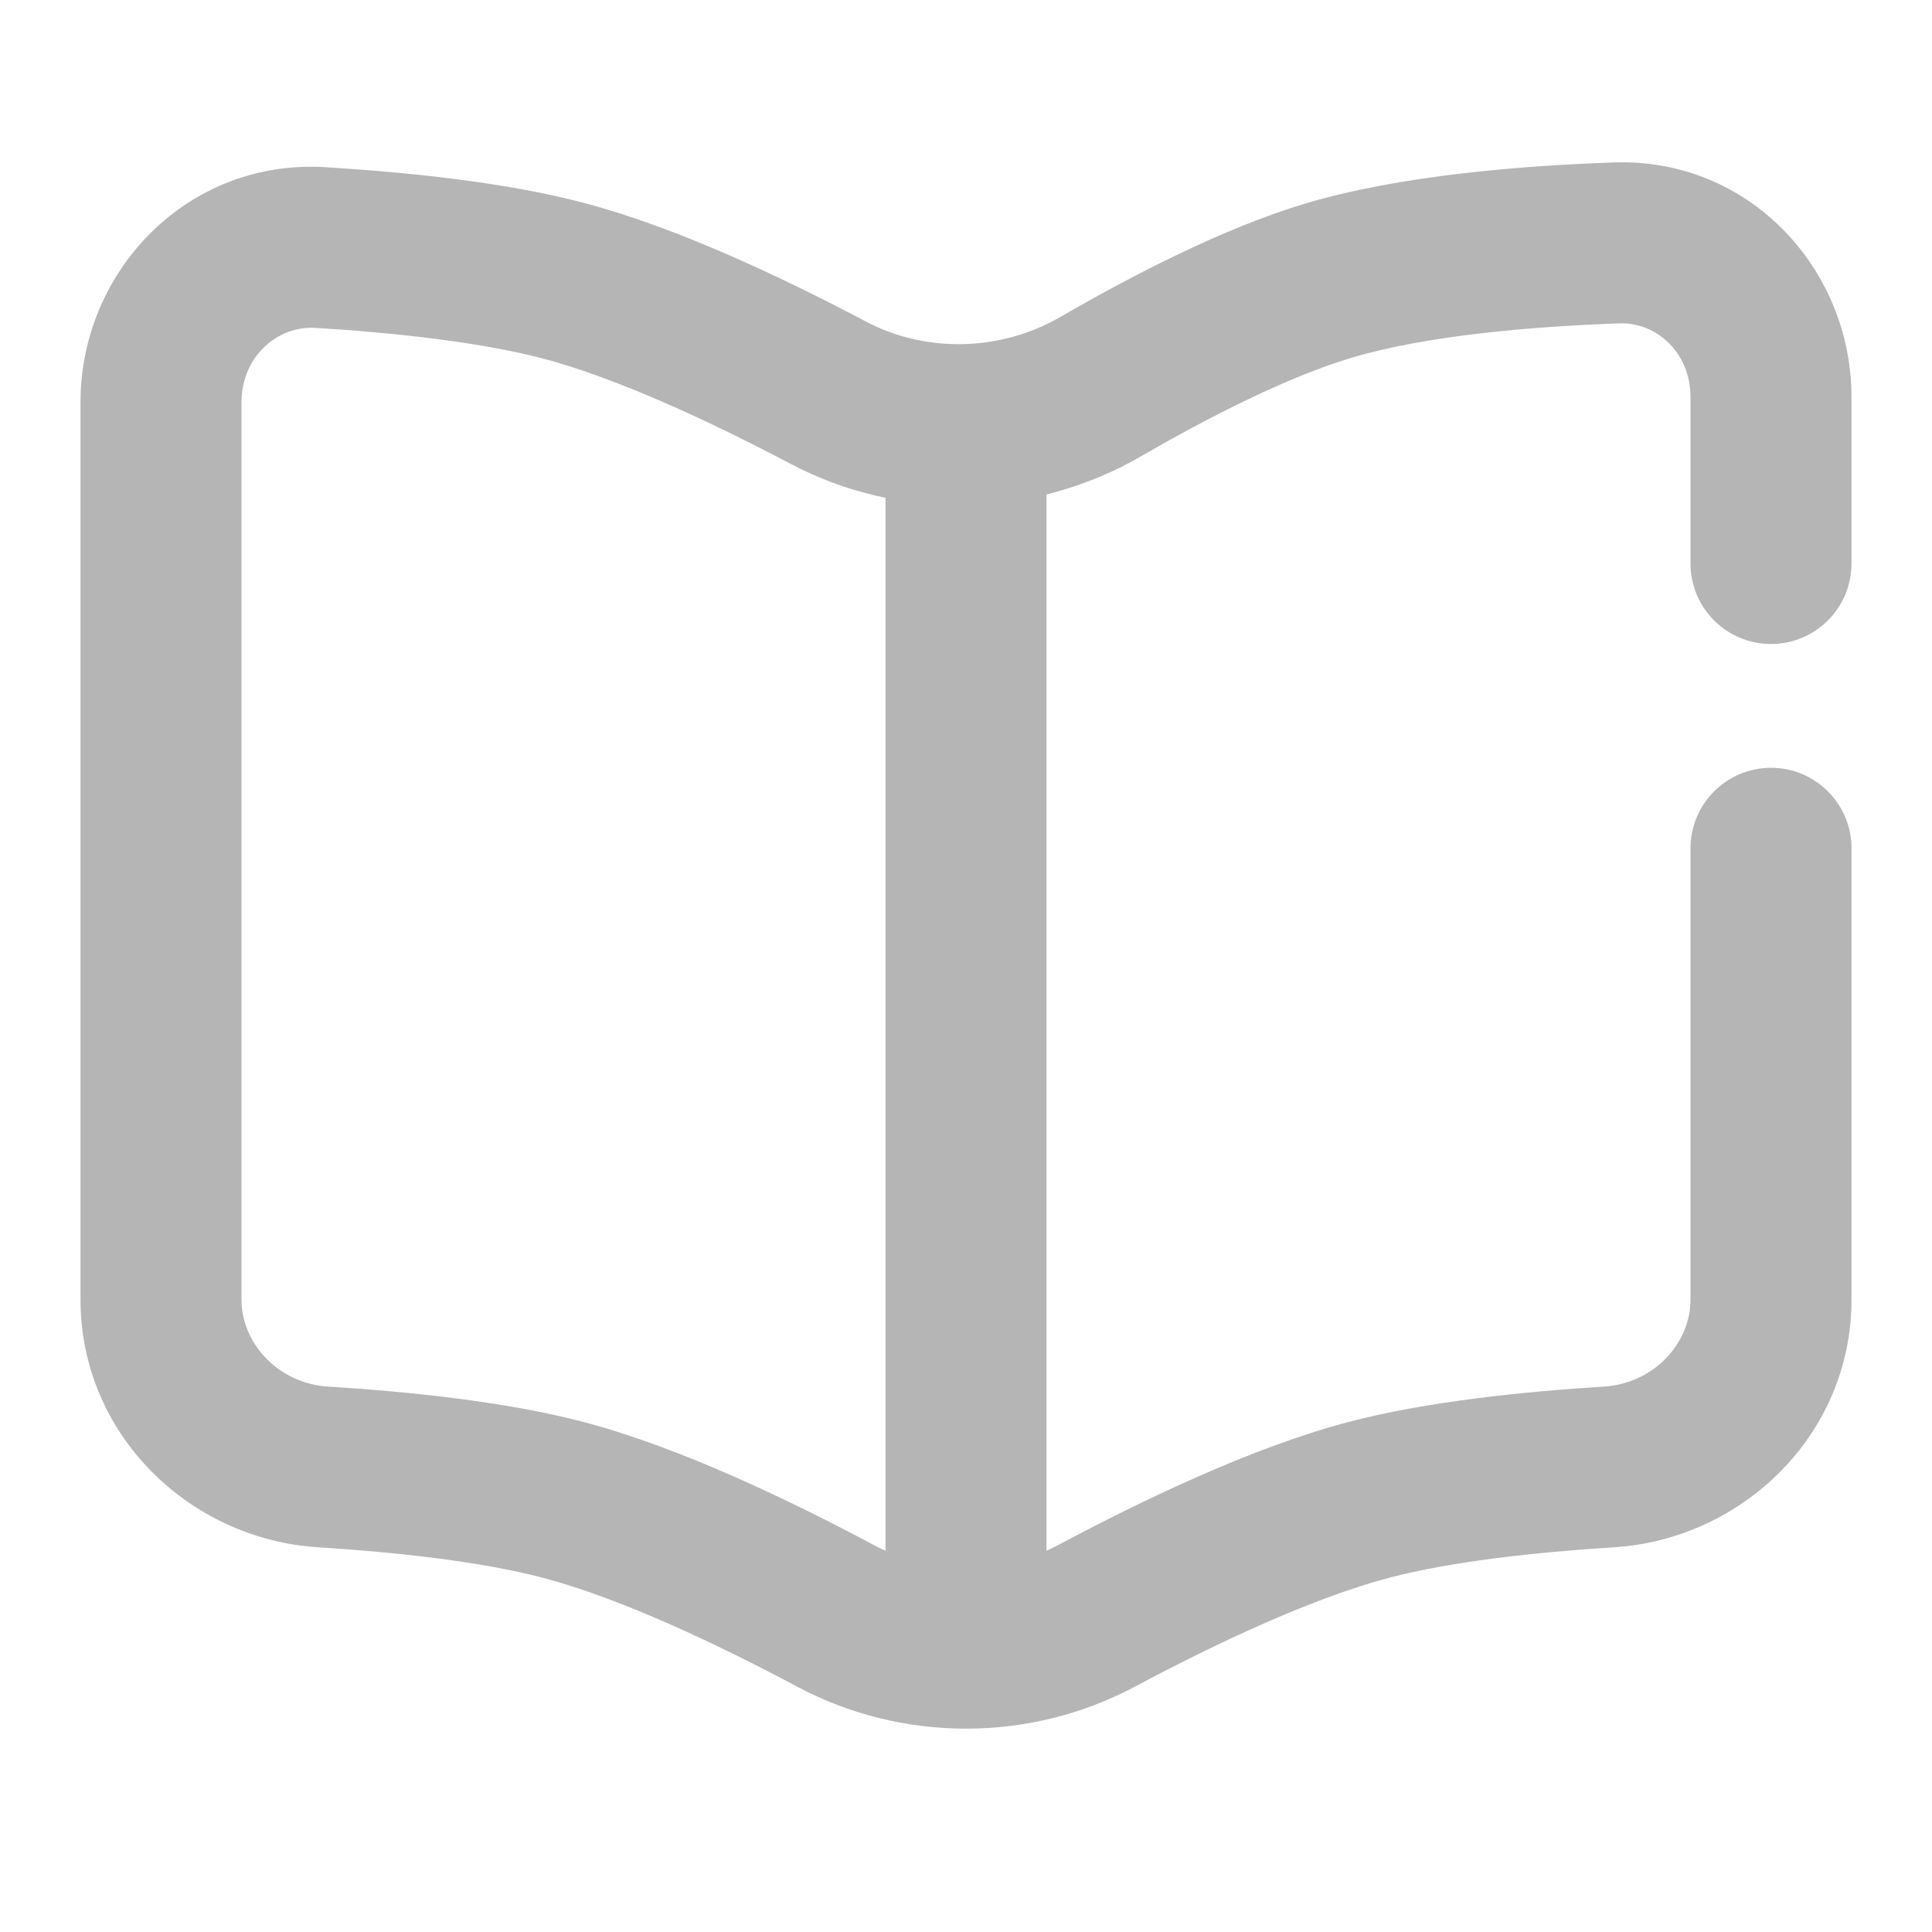 <svg width="24" height="24" viewBox="0 0 24 24" fill="none" xmlns="http://www.w3.org/2000/svg">
<path d="M12 5.854V21" stroke="#B5B5B5" stroke-width="2"/>
<path d="M20.082 3.018L20.117 4.017L20.082 3.018ZM16.5 3.487L16.213 2.529L16.5 3.487ZM13.674 4.803L13.173 3.937L13.173 3.937L13.674 4.803ZM3.982 3.075L3.921 4.073L3.982 3.075ZM7 3.487L7.255 2.521L7 3.487ZM10.282 4.875L9.815 5.759V5.759L10.282 4.875ZM13.628 20.069L13.157 19.187H13.157L13.628 20.069ZM17 18.633L16.745 17.666L17 18.633ZM19.985 18.223L20.048 19.221L19.985 18.223ZM10.372 20.069L10.843 19.187H10.843L10.372 20.069ZM7 18.633L7.255 17.666V17.666L7 18.633ZM4.015 18.223L3.952 19.221H3.952L4.015 18.223ZM23 10.538C23 9.986 22.552 9.538 22 9.538C21.448 9.538 21 9.986 21 10.538H23ZM21 7C21 7.552 21.448 8 22 8C22.552 8 23 7.552 23 7H21ZM20.047 2.018C18.906 2.058 17.39 2.177 16.213 2.529L16.787 4.445C17.703 4.171 19.001 4.056 20.117 4.017L20.047 2.018ZM16.213 2.529C15.189 2.836 14.049 3.43 13.173 3.937L14.175 5.668C15.021 5.178 15.996 4.682 16.787 4.445L16.213 2.529ZM3.921 4.073C4.884 4.132 5.957 4.247 6.745 4.454L7.255 2.521C6.27 2.26 5.034 2.138 4.044 2.077L3.921 4.073ZM6.745 4.454C7.678 4.701 8.841 5.245 9.815 5.759L10.75 3.991C9.751 3.463 8.42 2.828 7.255 2.521L6.745 4.454ZM14.098 20.952C15.086 20.425 16.292 19.854 17.255 19.6L16.745 17.666C15.545 17.983 14.168 18.648 13.157 19.187L14.098 20.952ZM17.255 19.6C18.034 19.395 19.092 19.281 20.048 19.221L19.923 17.225C18.939 17.286 17.72 17.409 16.745 17.666L17.255 19.6ZM10.843 19.187C9.832 18.648 8.455 17.983 7.255 17.666L6.745 19.6C7.708 19.854 8.914 20.425 9.902 20.952L10.843 19.187ZM7.255 17.666C6.28 17.409 5.061 17.286 4.077 17.225L3.952 19.221C4.908 19.281 5.966 19.395 6.745 19.6L7.255 17.666ZM21 16.144C21 16.688 20.544 17.186 19.923 17.225L20.048 19.221C21.644 19.121 23 17.822 23 16.144H21ZM23 4.933C23 3.34 21.728 1.96 20.047 2.018L20.117 4.017C20.579 4.001 21 4.382 21 4.933H23ZM1 16.144C1 17.822 2.356 19.121 3.952 19.221L4.077 17.225C3.456 17.186 3 16.688 3 16.144H1ZM13.157 19.187C12.438 19.57 11.562 19.57 10.843 19.187L9.902 20.952C11.209 21.648 12.791 21.648 14.098 20.952L13.157 19.187ZM13.173 3.937C12.428 4.368 11.501 4.389 10.75 3.991L9.815 5.759C11.184 6.484 12.843 6.439 14.175 5.668L13.173 3.937ZM3 4.998C3 4.434 3.441 4.044 3.921 4.073L4.044 2.077C2.331 1.972 1 3.365 1 4.998H3ZM23 16.144V10.538H21V16.144H23ZM23 7V4.933H21V7H23ZM3 16.144V14H1V16.144H3ZM3 14V4.998H1V14H3Z" fill="#B5B5B5"/>
</svg>
